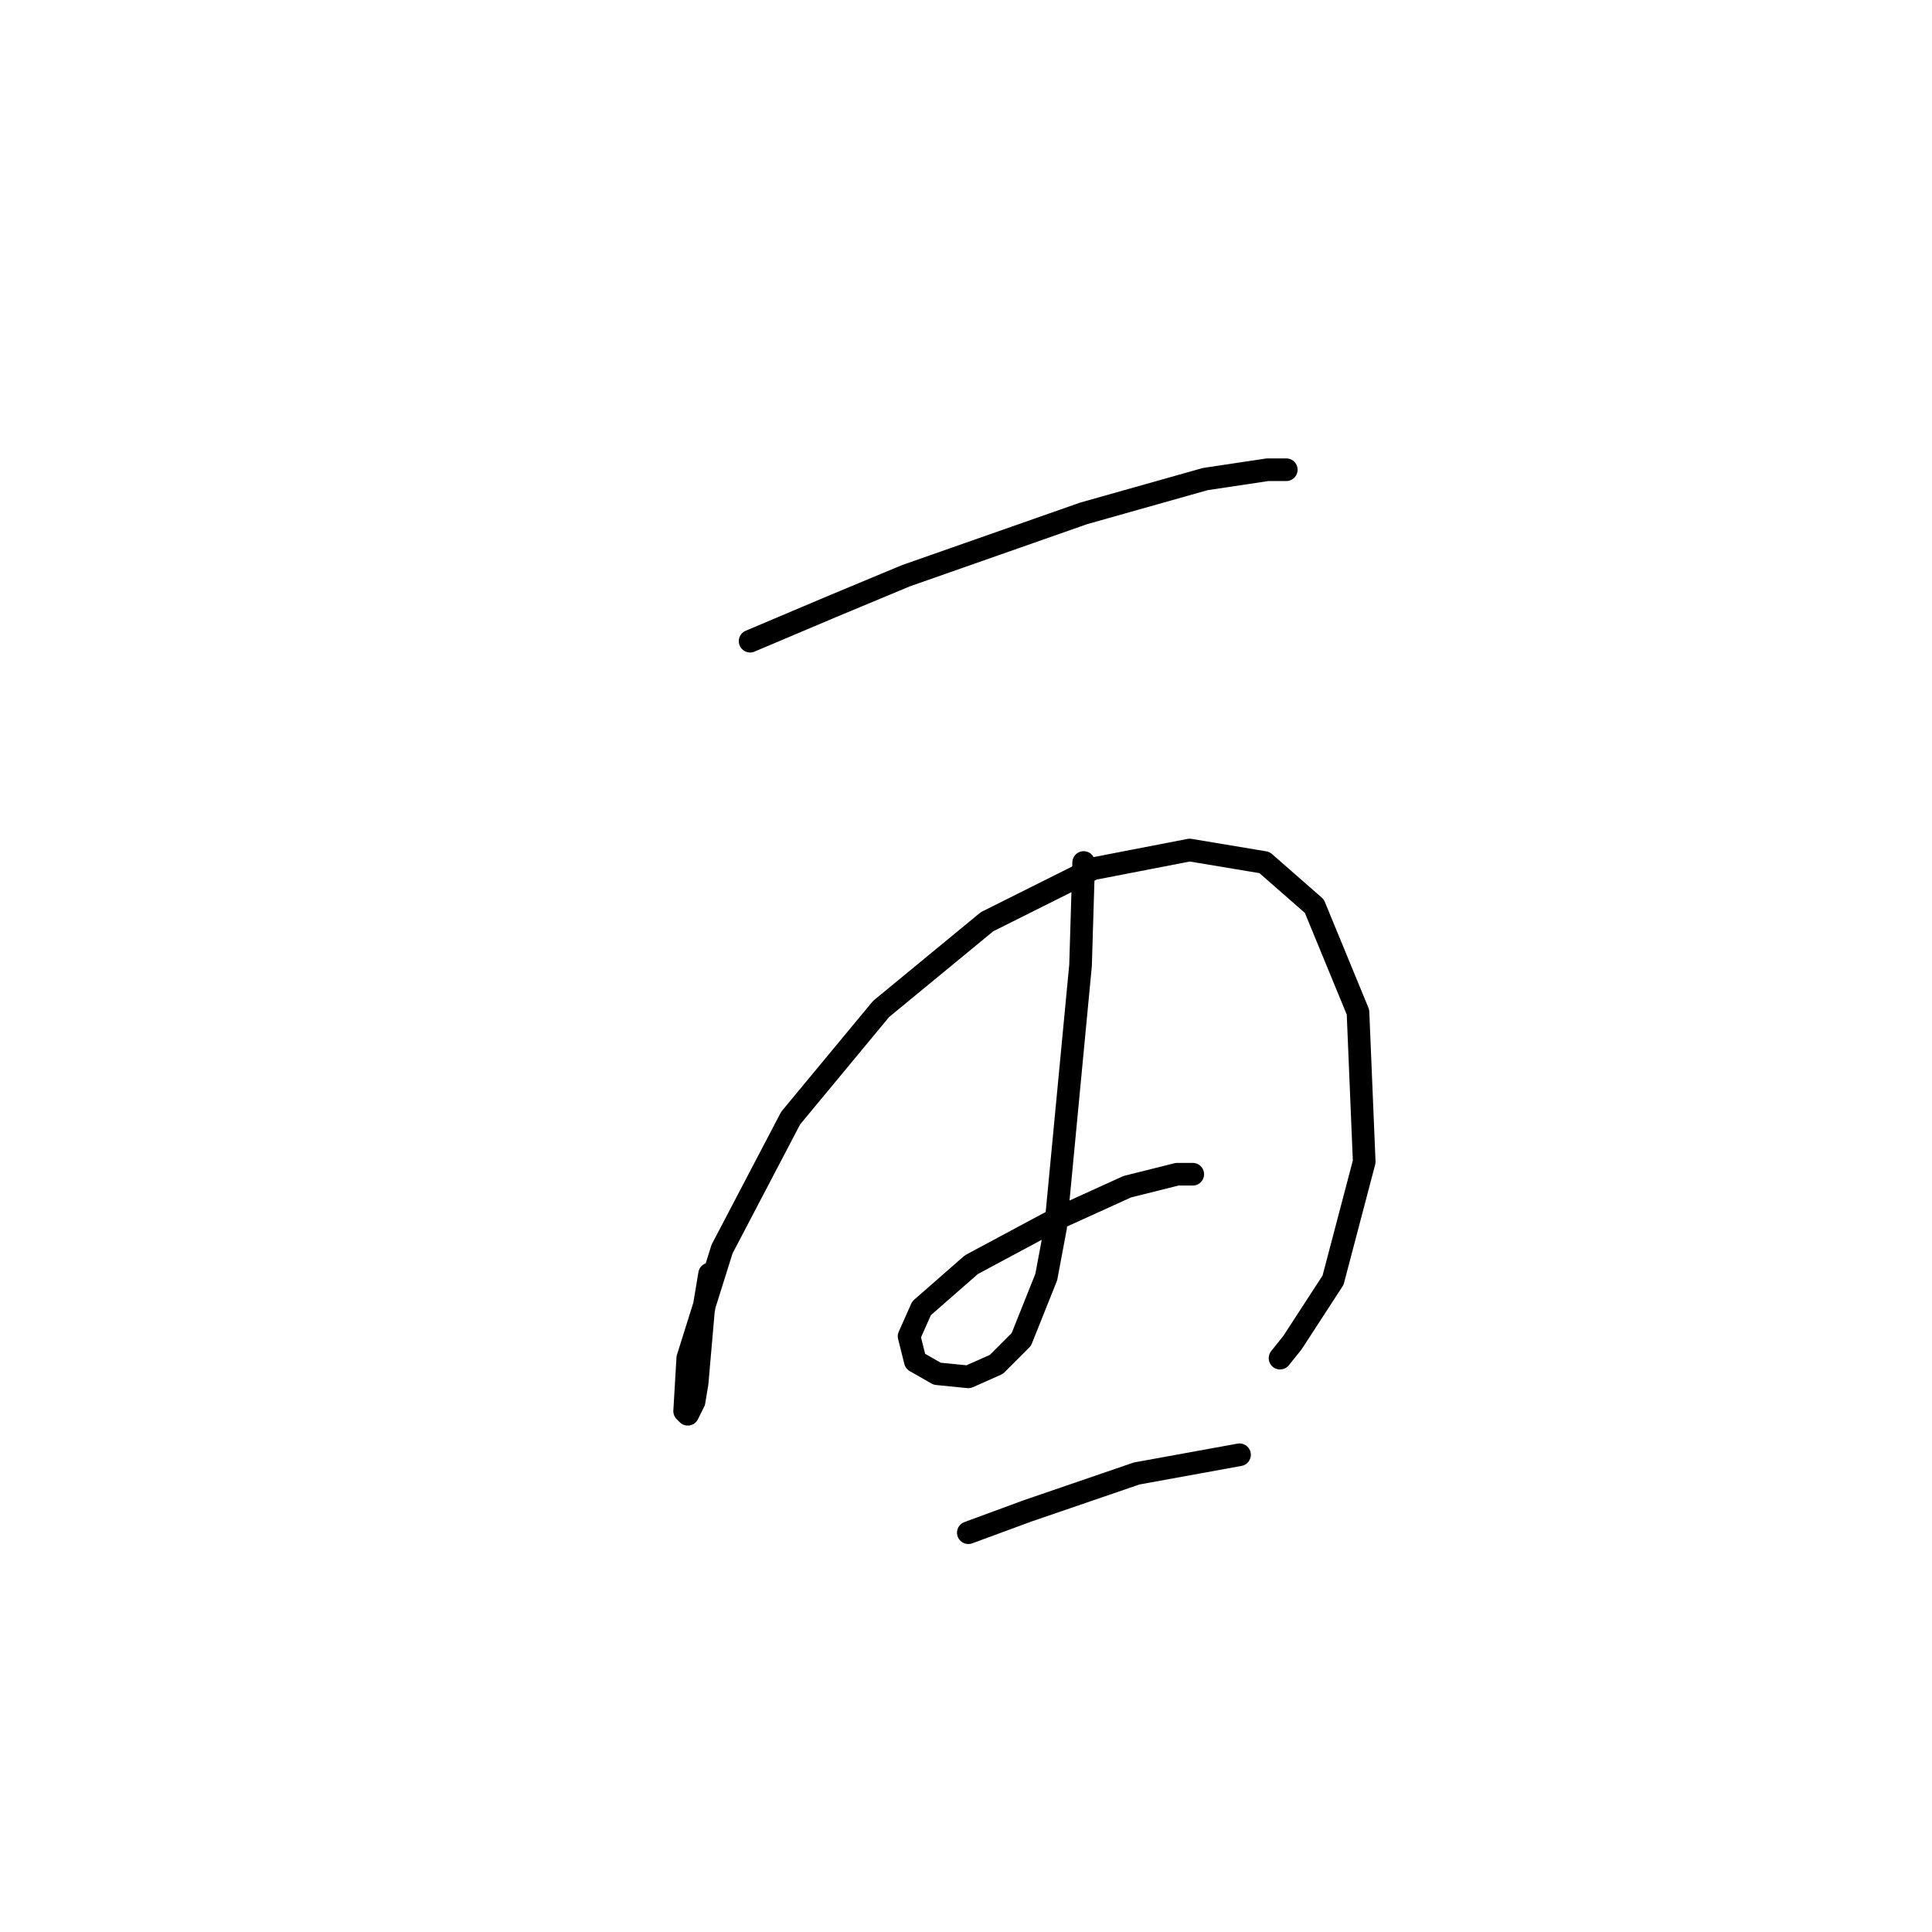 <?xml version="1.0" standalone="no"?>
    <svg width="256" height="256" xmlns="http://www.w3.org/2000/svg" version="1.1">
    <polyline stroke="black" stroke-width="3" stroke-linecap="round" fill="transparent" stroke-linejoin="round" points="99.394 84.959 110.134 80.416 120.047 76.285 143.591 68.024 159.7 63.48 167.961 62.241 170.439 62.241 170.439 62.241 " />
        <polyline stroke="black" stroke-width="3" stroke-linecap="round" fill="transparent" stroke-linejoin="round" points="94.025 168.808 93.199 173.765 92.372 183.265 91.959 185.743 91.133 187.396 90.72 186.983 91.133 179.961 95.677 165.504 104.764 148.156 116.742 133.699 130.786 122.134 144.83 115.112 157.634 112.633 167.548 114.286 174.156 120.068 179.939 134.112 180.765 153.939 176.635 169.634 171.265 177.895 169.613 179.961 169.613 179.961 " />
        <polyline stroke="black" stroke-width="3" stroke-linecap="round" fill="transparent" stroke-linejoin="round" points="143.591 114.286 143.178 127.916 139.873 162.613 138.634 169.221 135.33 177.482 132.025 180.787 128.308 182.439 124.177 182.026 121.286 180.374 120.46 177.069 122.112 173.352 128.721 167.569 140.286 161.373 149.373 157.243 155.982 155.591 158.047 155.591 158.047 155.591 " />
        <polyline stroke="black" stroke-width="3" stroke-linecap="round" fill="transparent" stroke-linejoin="round" points="128.308 203.091 136.156 200.2 150.613 195.244 164.243 192.765 164.243 192.765 " />
        </svg>